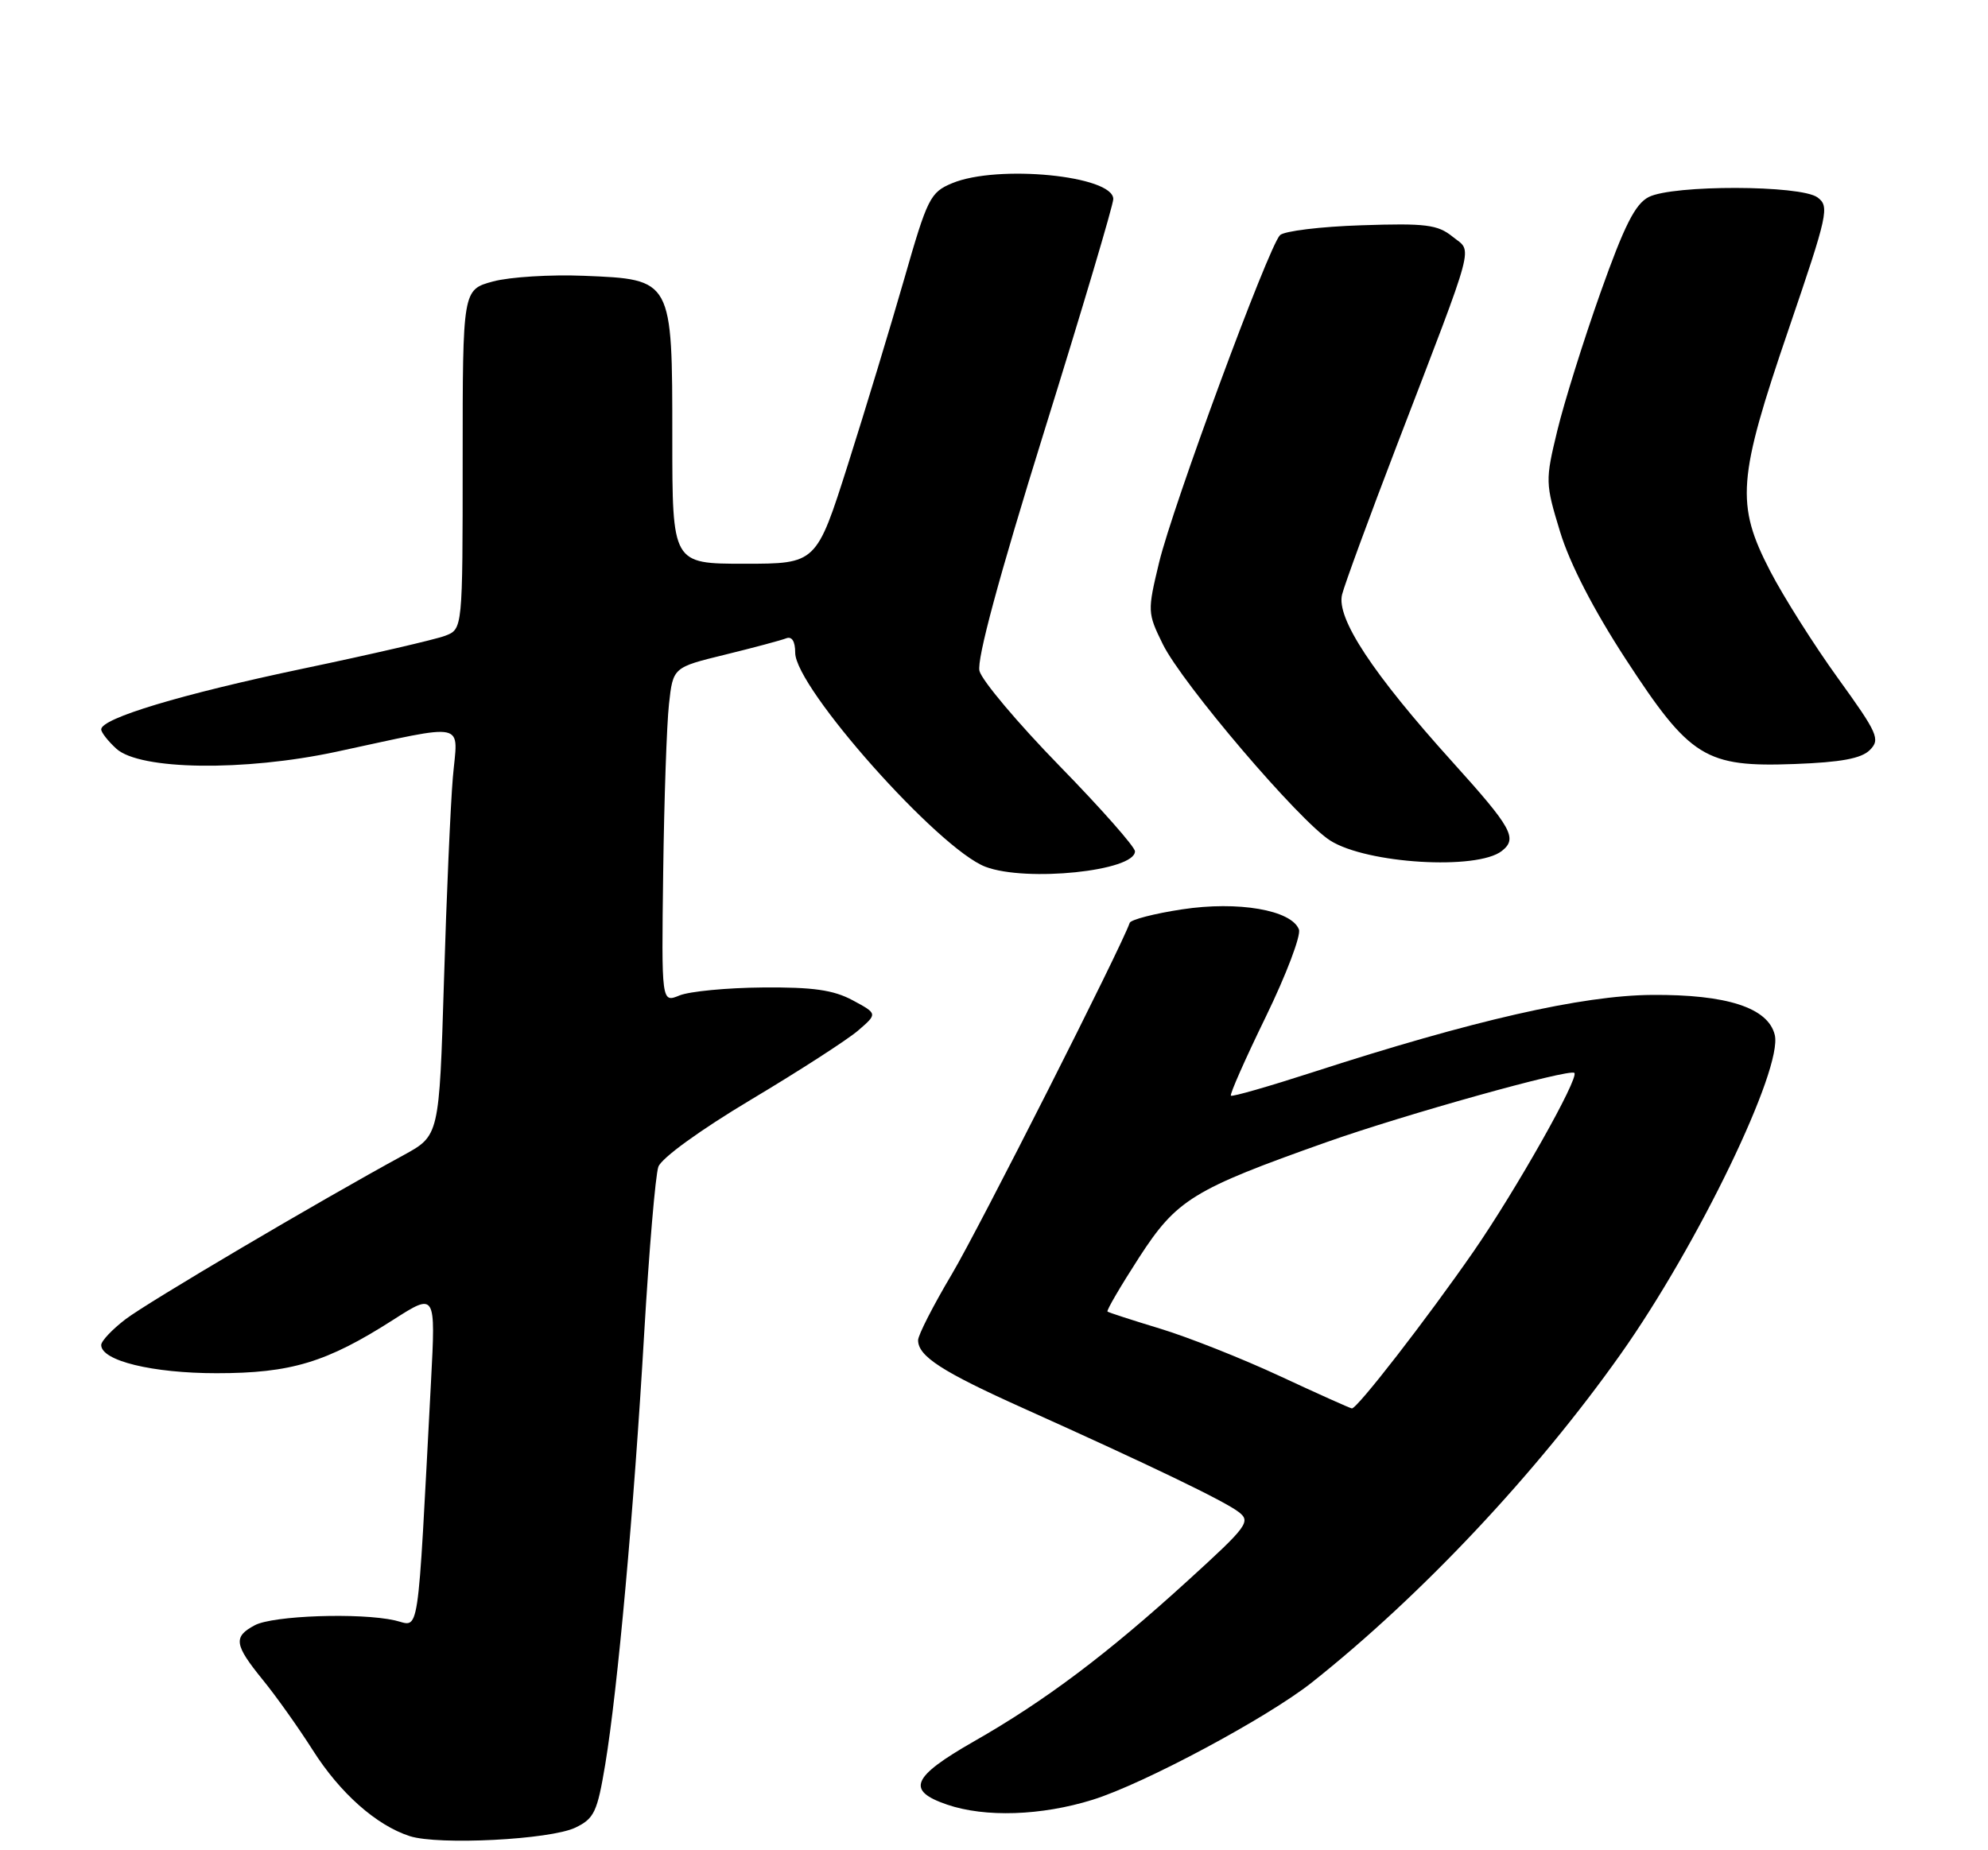 <?xml version="1.0" encoding="UTF-8" standalone="no"?>
<!DOCTYPE svg PUBLIC "-//W3C//DTD SVG 1.1//EN" "http://www.w3.org/Graphics/SVG/1.1/DTD/svg11.dtd" >
<svg xmlns="http://www.w3.org/2000/svg" xmlns:xlink="http://www.w3.org/1999/xlink" version="1.1" viewBox="0 0 275 256">
 <g >
 <path fill="currentColor"
d=" M 79.58 252.88 C 82.20 251.62 82.62 250.73 83.72 244.14 C 85.45 233.68 87.69 208.92 89.11 184.50 C 89.79 172.95 90.67 162.57 91.07 161.44 C 91.50 160.23 96.86 156.35 103.90 152.14 C 110.55 148.17 117.21 143.87 118.70 142.59 C 121.40 140.26 121.40 140.26 117.95 138.40 C 115.28 136.97 112.47 136.57 105.50 136.63 C 100.55 136.67 95.38 137.17 94.00 137.73 C 91.50 138.76 91.50 138.76 91.74 120.63 C 91.87 110.66 92.23 100.21 92.54 97.42 C 93.10 92.34 93.10 92.34 100.30 90.58 C 104.26 89.61 108.06 88.59 108.75 88.32 C 109.54 88.01 110.00 88.73 110.00 90.31 C 110.00 95.14 129.83 117.46 136.32 119.93 C 141.96 122.07 157.00 120.52 157.00 117.79 C 157.00 117.18 152.30 111.85 146.55 105.96 C 140.80 100.06 135.83 94.16 135.49 92.83 C 135.10 91.24 138.14 79.95 144.44 59.70 C 149.70 42.81 154.00 28.34 154.00 27.54 C 154.00 24.30 137.98 22.73 131.71 25.35 C 128.68 26.61 128.29 27.40 125.08 38.60 C 123.20 45.14 119.70 56.69 117.30 64.25 C 112.93 78.00 112.93 78.00 102.97 78.00 C 93.00 78.00 93.00 78.00 93.00 60.61 C 93.00 38.58 93.04 38.66 80.79 38.16 C 76.18 37.97 70.52 38.32 68.21 38.94 C 64.00 40.08 64.00 40.08 64.00 63.56 C 64.00 87.05 64.00 87.05 61.57 87.97 C 60.23 88.48 51.39 90.53 41.93 92.51 C 25.05 96.06 14.00 99.39 14.00 100.92 C 14.00 101.34 14.95 102.55 16.10 103.60 C 19.37 106.55 33.73 106.75 46.50 104.02 C 65.04 100.05 63.32 99.67 62.64 107.60 C 62.32 111.40 61.76 124.09 61.41 135.82 C 60.76 157.13 60.76 157.13 55.84 159.82 C 44.05 166.24 20.48 180.16 17.38 182.52 C 15.52 183.94 14.00 185.55 14.00 186.10 C 14.00 188.27 21.07 190.00 29.96 190.00 C 40.25 190.00 45.17 188.51 54.38 182.62 C 60.27 178.85 60.27 178.85 59.62 191.18 C 57.68 227.86 58.11 224.98 54.62 224.20 C 49.77 223.11 37.75 223.53 35.25 224.87 C 32.24 226.47 32.40 227.56 36.33 232.40 C 38.17 234.65 41.28 239.03 43.25 242.13 C 47.04 248.11 52.05 252.55 56.68 254.05 C 60.66 255.33 76.10 254.54 79.58 252.88 Z  M 151.14 249.02 C 158.25 246.81 175.29 237.68 181.47 232.79 C 196.61 220.78 212.48 203.90 224.17 187.38 C 234.87 172.26 246.66 147.84 245.50 143.18 C 244.57 139.43 238.88 137.58 228.50 137.66 C 218.84 137.73 203.69 141.19 181.55 148.37 C 175.52 150.32 170.45 151.78 170.27 151.60 C 170.09 151.42 172.26 146.51 175.10 140.68 C 177.93 134.86 179.99 129.42 179.68 128.60 C 178.64 125.91 171.26 124.64 163.52 125.82 C 159.68 126.40 156.42 127.25 156.27 127.69 C 155.19 130.91 135.38 170.06 131.65 176.33 C 129.09 180.64 127.00 184.73 127.00 185.43 C 127.00 187.65 130.29 189.78 141.52 194.83 C 159.18 202.77 169.37 207.68 171.34 209.20 C 173.06 210.52 172.59 211.16 164.34 218.67 C 153.12 228.90 144.55 235.34 134.71 240.95 C 126.11 245.87 125.31 247.74 131.01 249.69 C 136.27 251.49 144.05 251.23 151.14 249.02 Z  M 207.75 117.74 C 209.96 116.00 209.15 114.55 200.93 105.44 C 189.88 93.20 184.83 85.53 185.65 82.26 C 186.00 80.86 189.41 71.57 193.23 61.61 C 204.33 32.68 203.71 34.99 200.94 32.75 C 198.88 31.08 197.24 30.87 188.33 31.17 C 182.70 31.35 177.63 31.97 177.06 32.54 C 175.47 34.13 162.18 70.12 160.33 77.86 C 158.72 84.56 158.73 84.81 160.84 89.11 C 163.53 94.59 179.72 113.59 184.01 116.30 C 189.07 119.51 204.33 120.43 207.75 117.74 Z  M 258.65 103.78 C 260.13 102.30 259.77 101.49 254.24 93.83 C 250.93 89.25 246.71 82.57 244.86 79.00 C 240.08 69.75 240.35 66.25 247.42 45.56 C 252.87 29.59 253.10 28.55 251.41 27.31 C 249.06 25.59 231.43 25.56 228.07 27.26 C 226.19 28.22 224.70 31.18 221.39 40.50 C 219.05 47.10 216.36 55.69 215.42 59.59 C 213.75 66.50 213.76 66.86 215.81 73.59 C 217.16 78.01 220.43 84.35 224.88 91.19 C 233.79 104.86 235.89 106.17 248.27 105.71 C 254.66 105.47 257.48 104.95 258.65 103.78 Z  M 177.00 190.38 C 171.78 187.95 164.35 185.01 160.50 183.84 C 156.65 182.67 153.36 181.61 153.20 181.47 C 153.03 181.34 155.00 177.97 157.57 173.99 C 162.77 165.96 165.01 164.58 183.50 158.03 C 194.25 154.22 217.15 147.82 217.78 148.45 C 218.47 149.14 209.70 164.68 203.82 173.18 C 197.36 182.50 187.69 194.98 187.00 194.87 C 186.72 194.83 182.22 192.81 177.00 190.38 Z "/>
</g>
</svg>